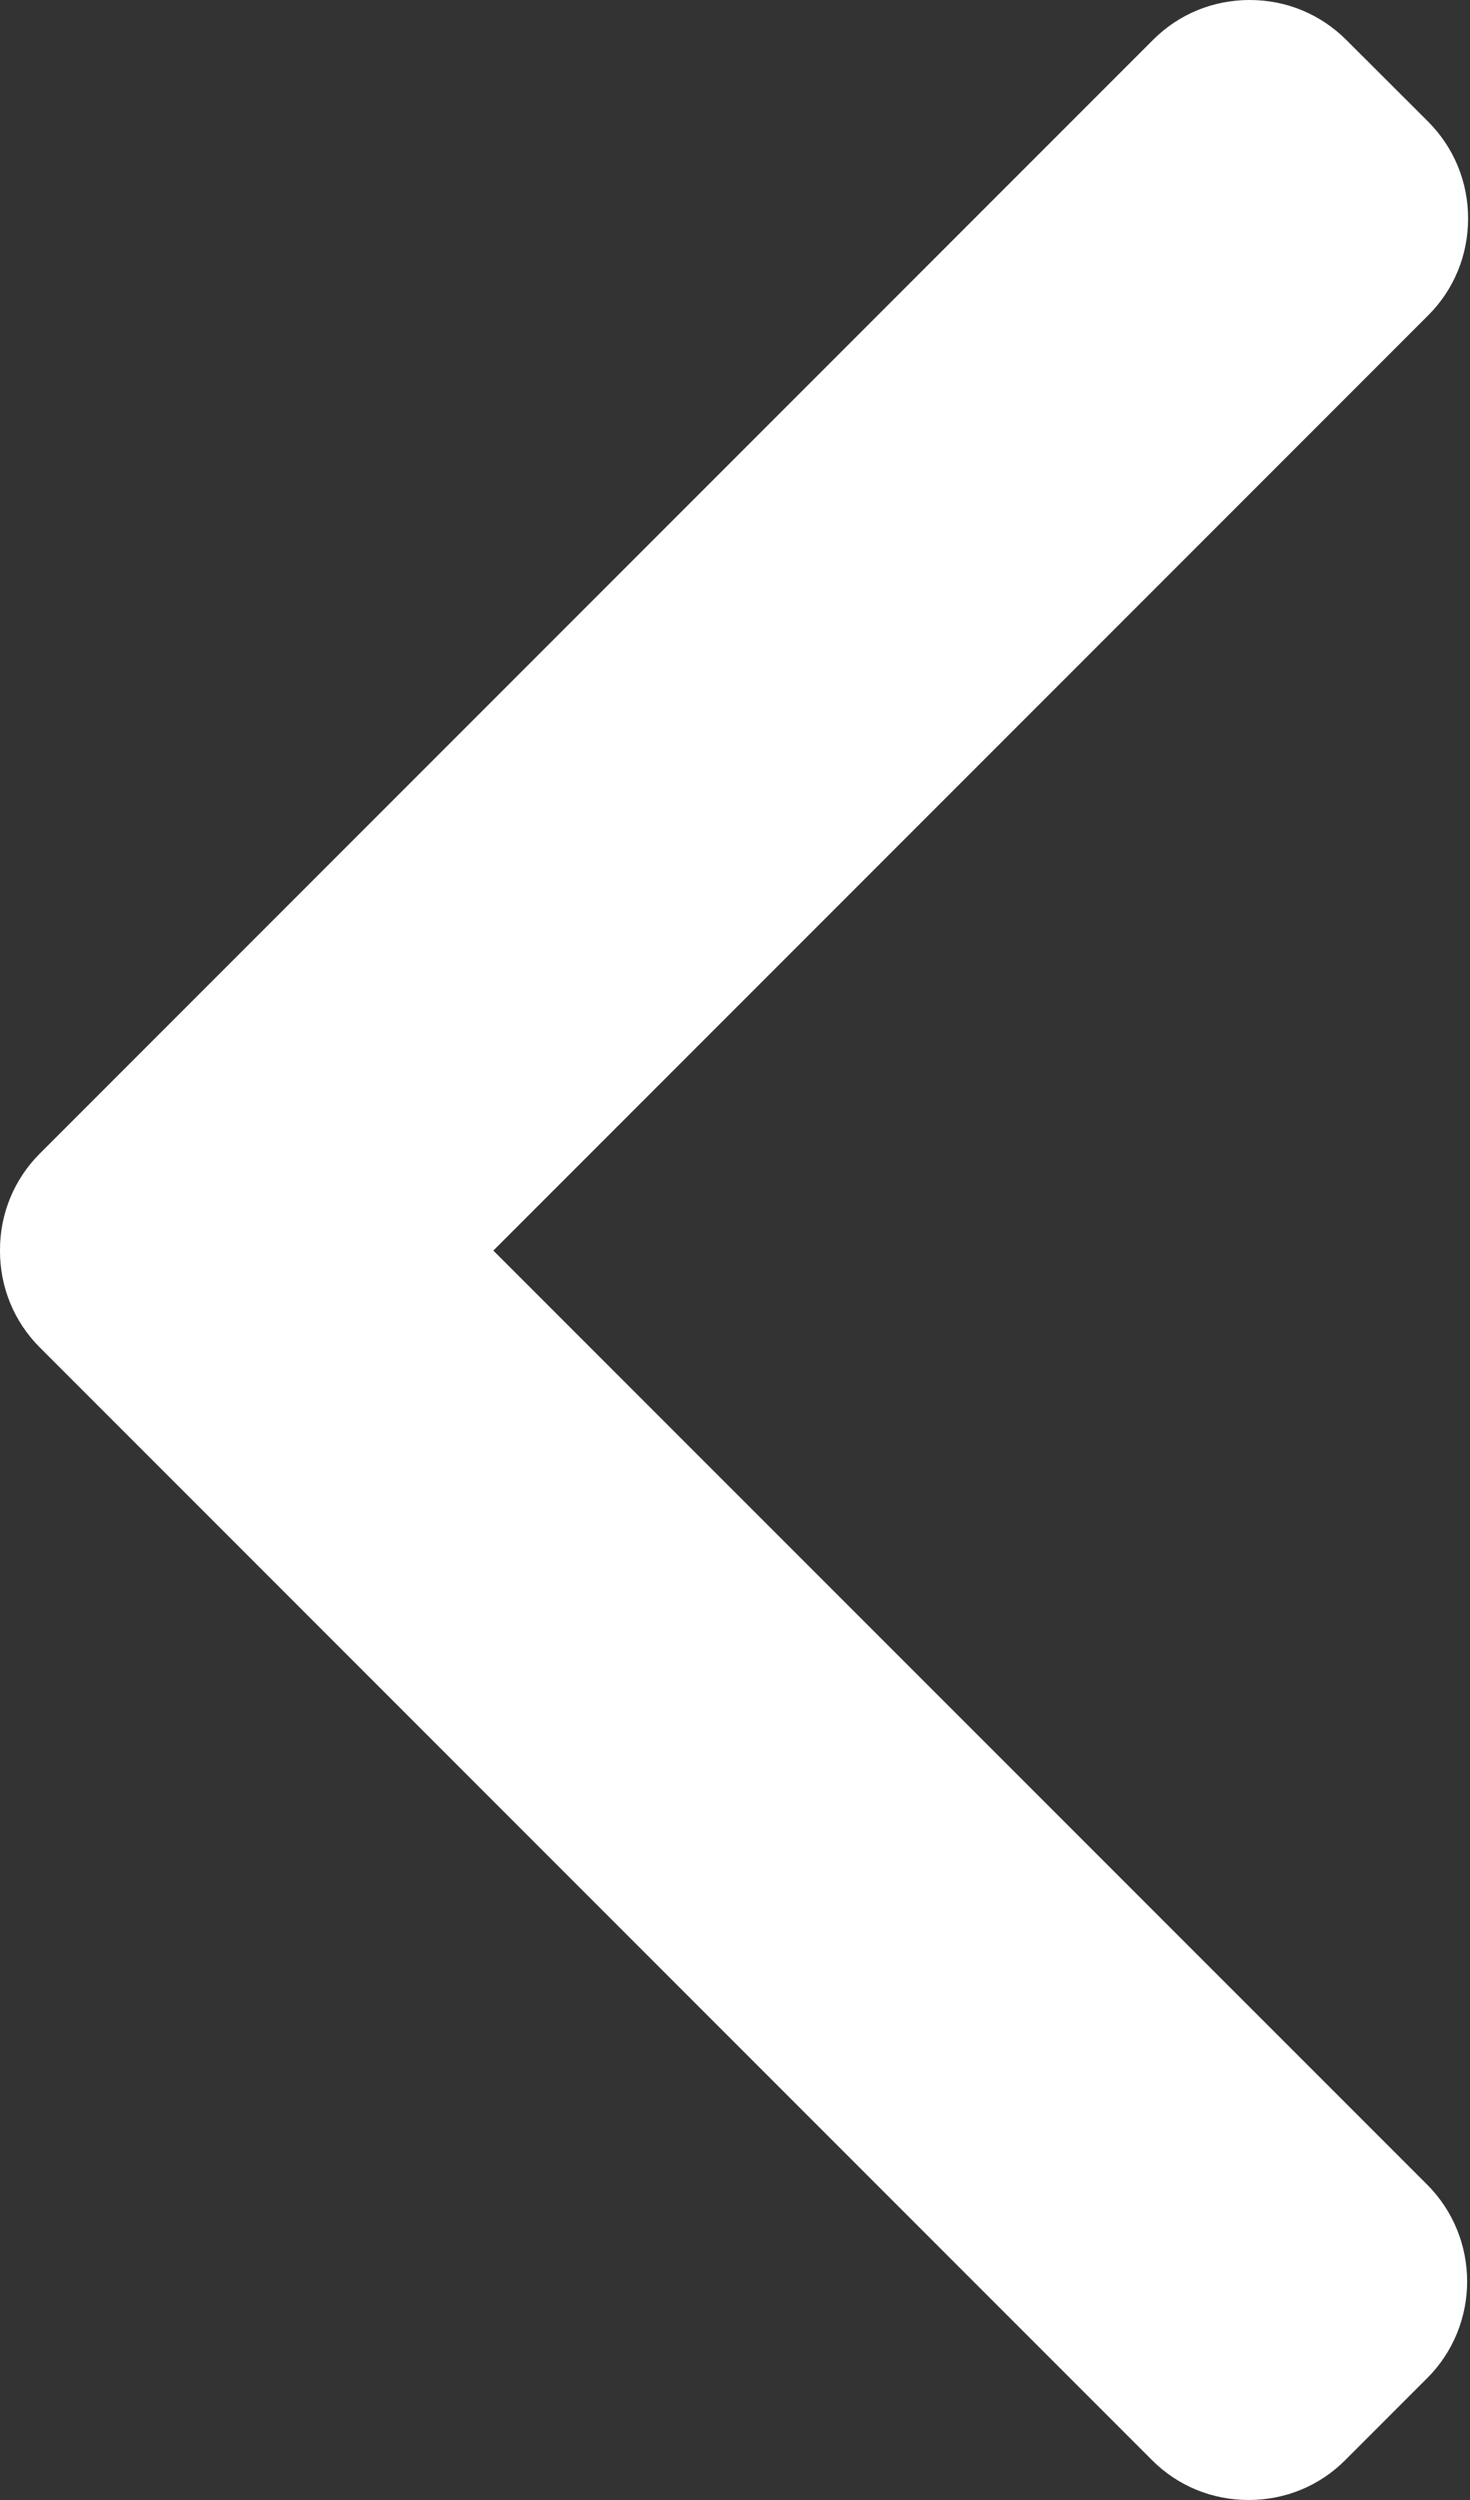 <svg width="10" height="17" viewBox="0 0 10 17" fill="none" xmlns="http://www.w3.org/2000/svg">
<rect x="0" y="0" width="10" height="17" fill="#333333" stroke="none"/>
<path d="M0.271 9.163L7.836 16.728C8.011 16.904 8.245 17 8.494 17C8.743 17 8.977 16.904 9.152 16.728L9.709 16.171C10.071 15.809 10.071 15.219 9.709 14.856L3.356 8.504L9.716 2.144C9.891 1.969 9.987 1.735 9.987 1.486C9.987 1.237 9.891 1.004 9.716 0.828L9.159 0.272C8.983 0.096 8.75 9.88616e-08 8.501 1.18762e-07C8.252 1.38662e-07 8.018 0.096 7.843 0.272L0.271 7.844C0.096 8.019 -0.001 8.254 -4.65891e-05 8.503C-0.001 8.753 0.096 8.988 0.271 9.163Z" fill="white"/>
</svg>
